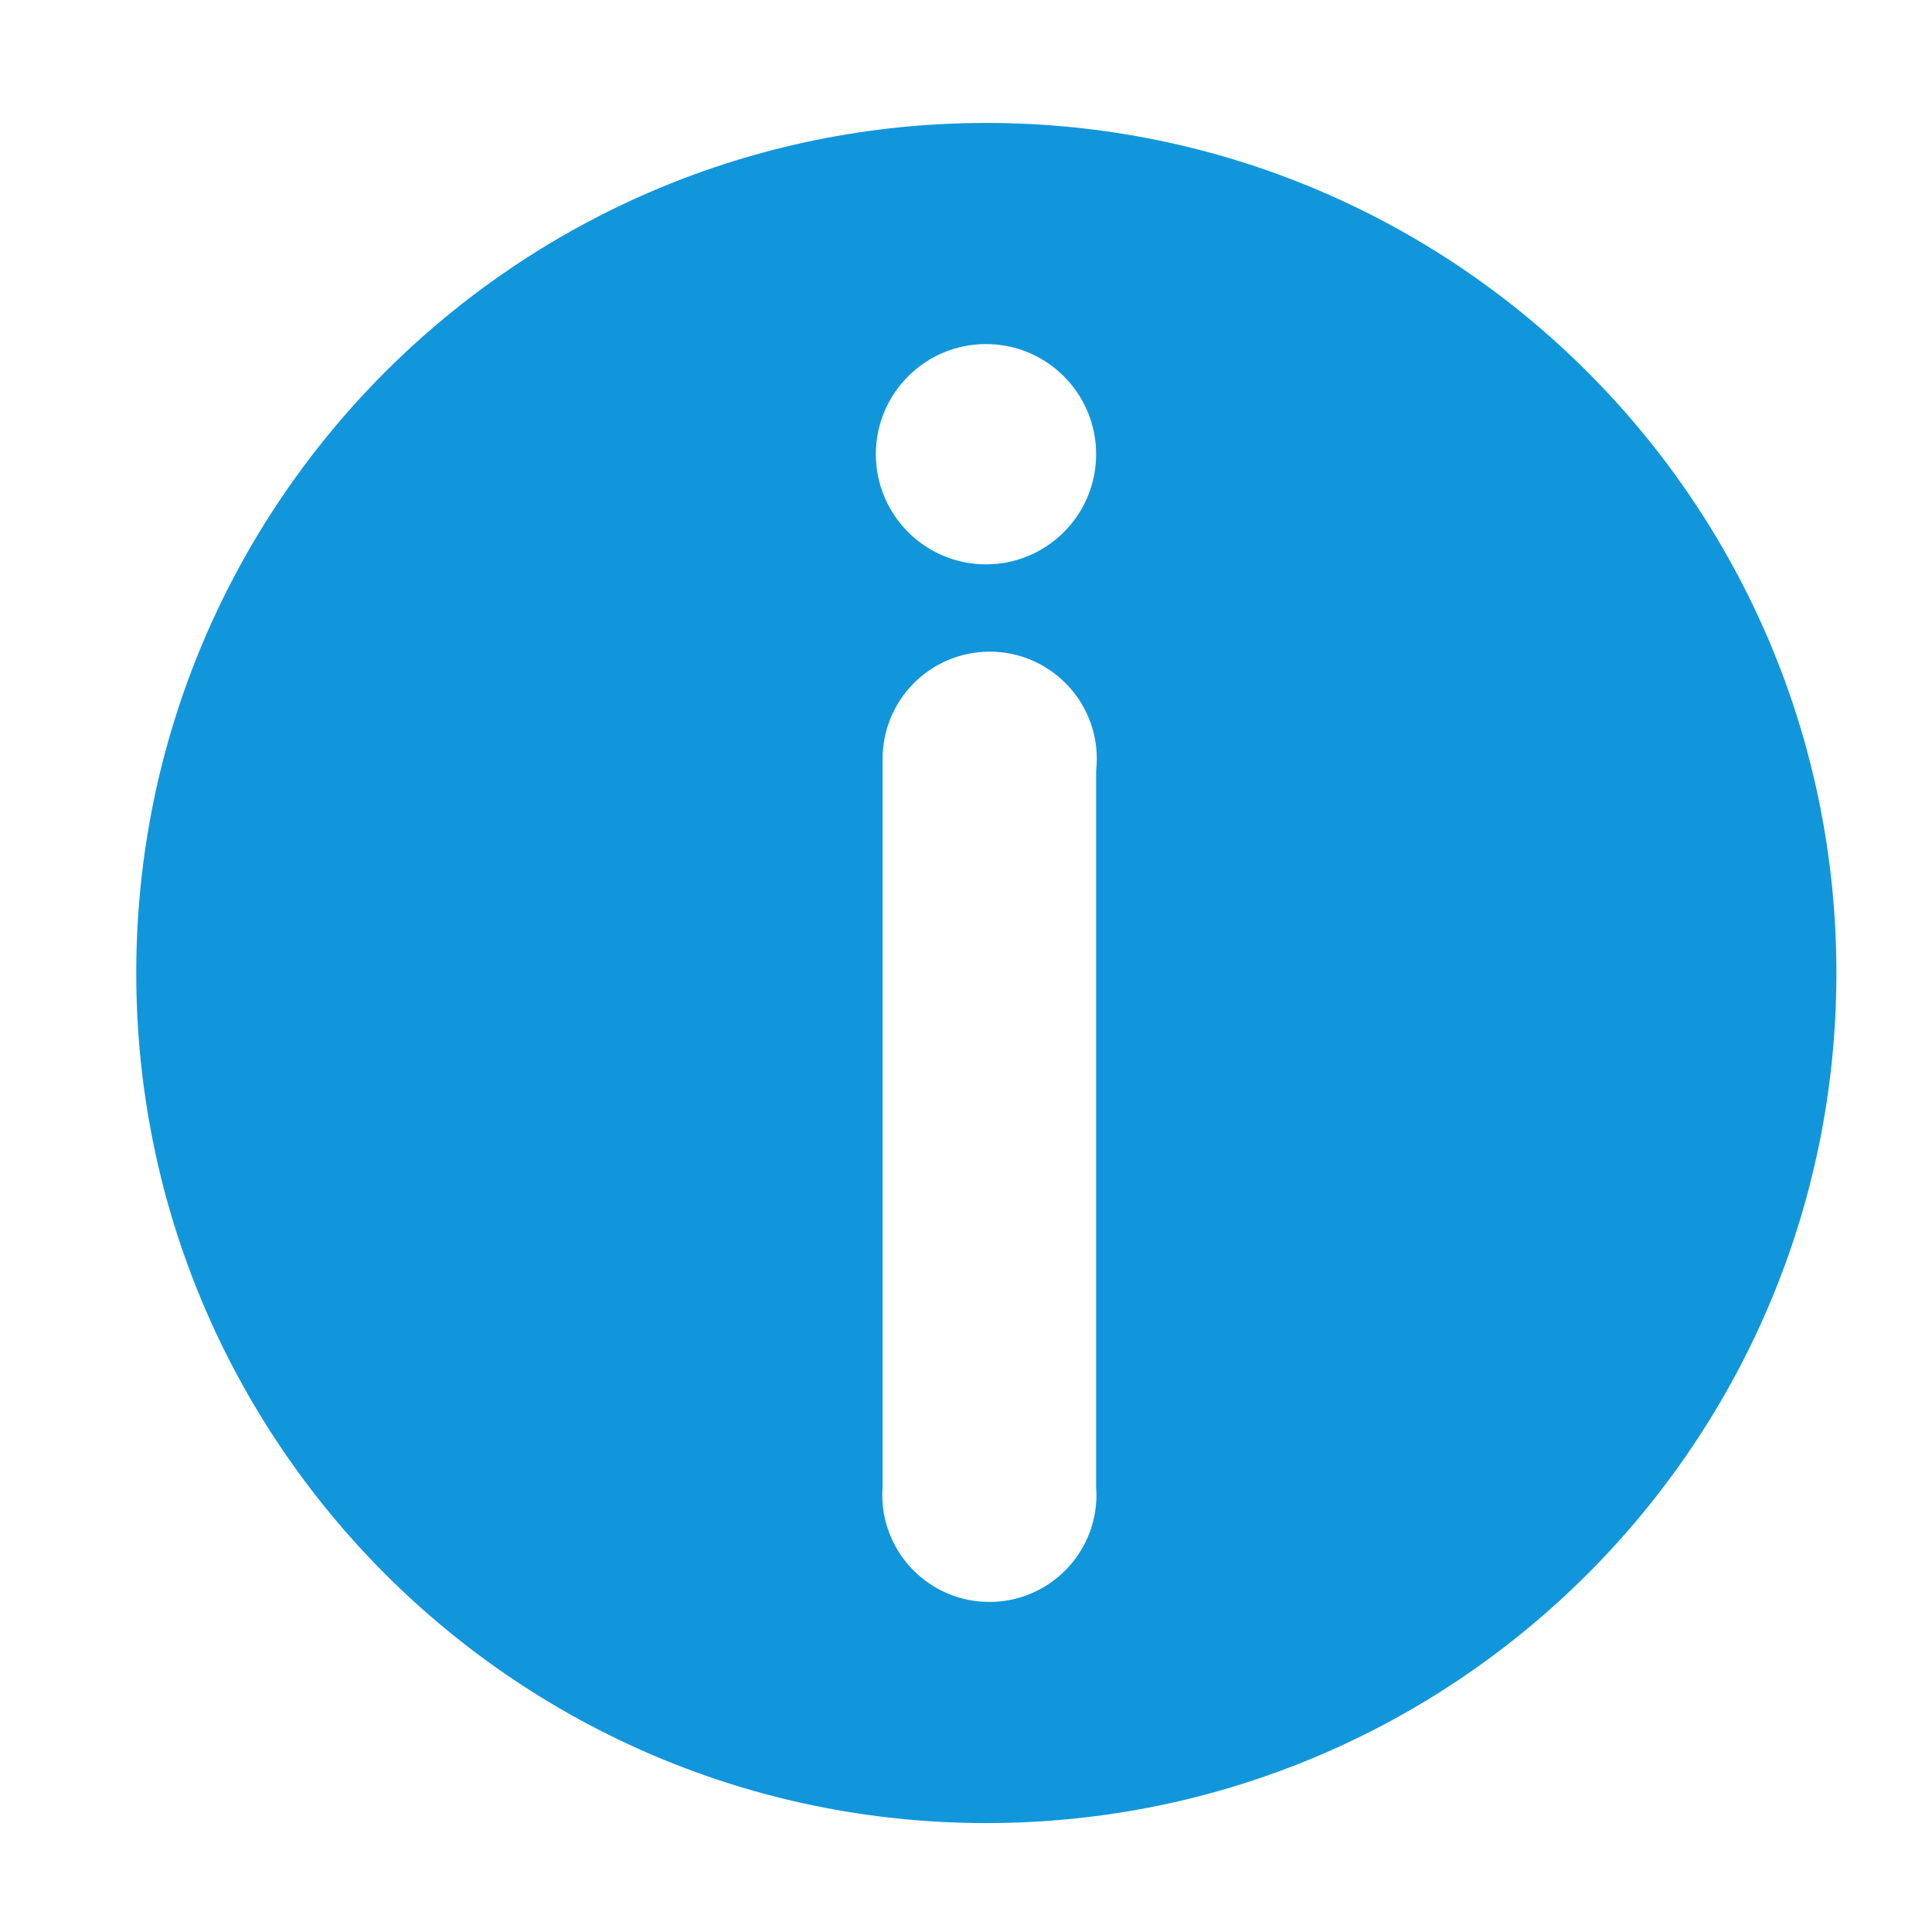 <?xml version="1.0" standalone="no"?><!DOCTYPE svg PUBLIC "-//W3C//DTD SVG 1.1//EN" "http://www.w3.org/Graphics/SVG/1.1/DTD/svg11.dtd"><svg t="1753964082187" class="icon" viewBox="0 0 1024 1024" version="1.1" xmlns="http://www.w3.org/2000/svg" p-id="2950" xmlns:xlink="http://www.w3.org/1999/xlink" width="48" height="48"><path d="M522.772 65.153c-248.834 0-450.56 201.726-450.56 450.56s201.726 450.56 450.56 450.56 450.56-201.726 450.56-450.56S771.607 65.153 522.772 65.153zM522.595 182.369c32.239 0 58.374 26.135 58.374 58.374s-26.135 58.374-58.374 58.374c-32.239 0-58.373-26.135-58.373-58.374S490.357 182.369 522.595 182.369zM581.145 792.302c0 31.345-25.411 56.756-56.757 56.756s-56.757-25.411-56.757-56.756c0-1.43 0.071-2.842 0.174-4.244L467.804 402.233l0.005 0c0-0.025-0.002-0.05-0.002-0.075 0-31.347 25.411-56.758 56.757-56.758s56.757 25.411 56.757 56.758c0 2.122-0.126 4.213-0.353 6.275l0 379.618C581.073 789.456 581.145 790.87 581.145 792.302z" fill="#1296db" p-id="2951"></path></svg>